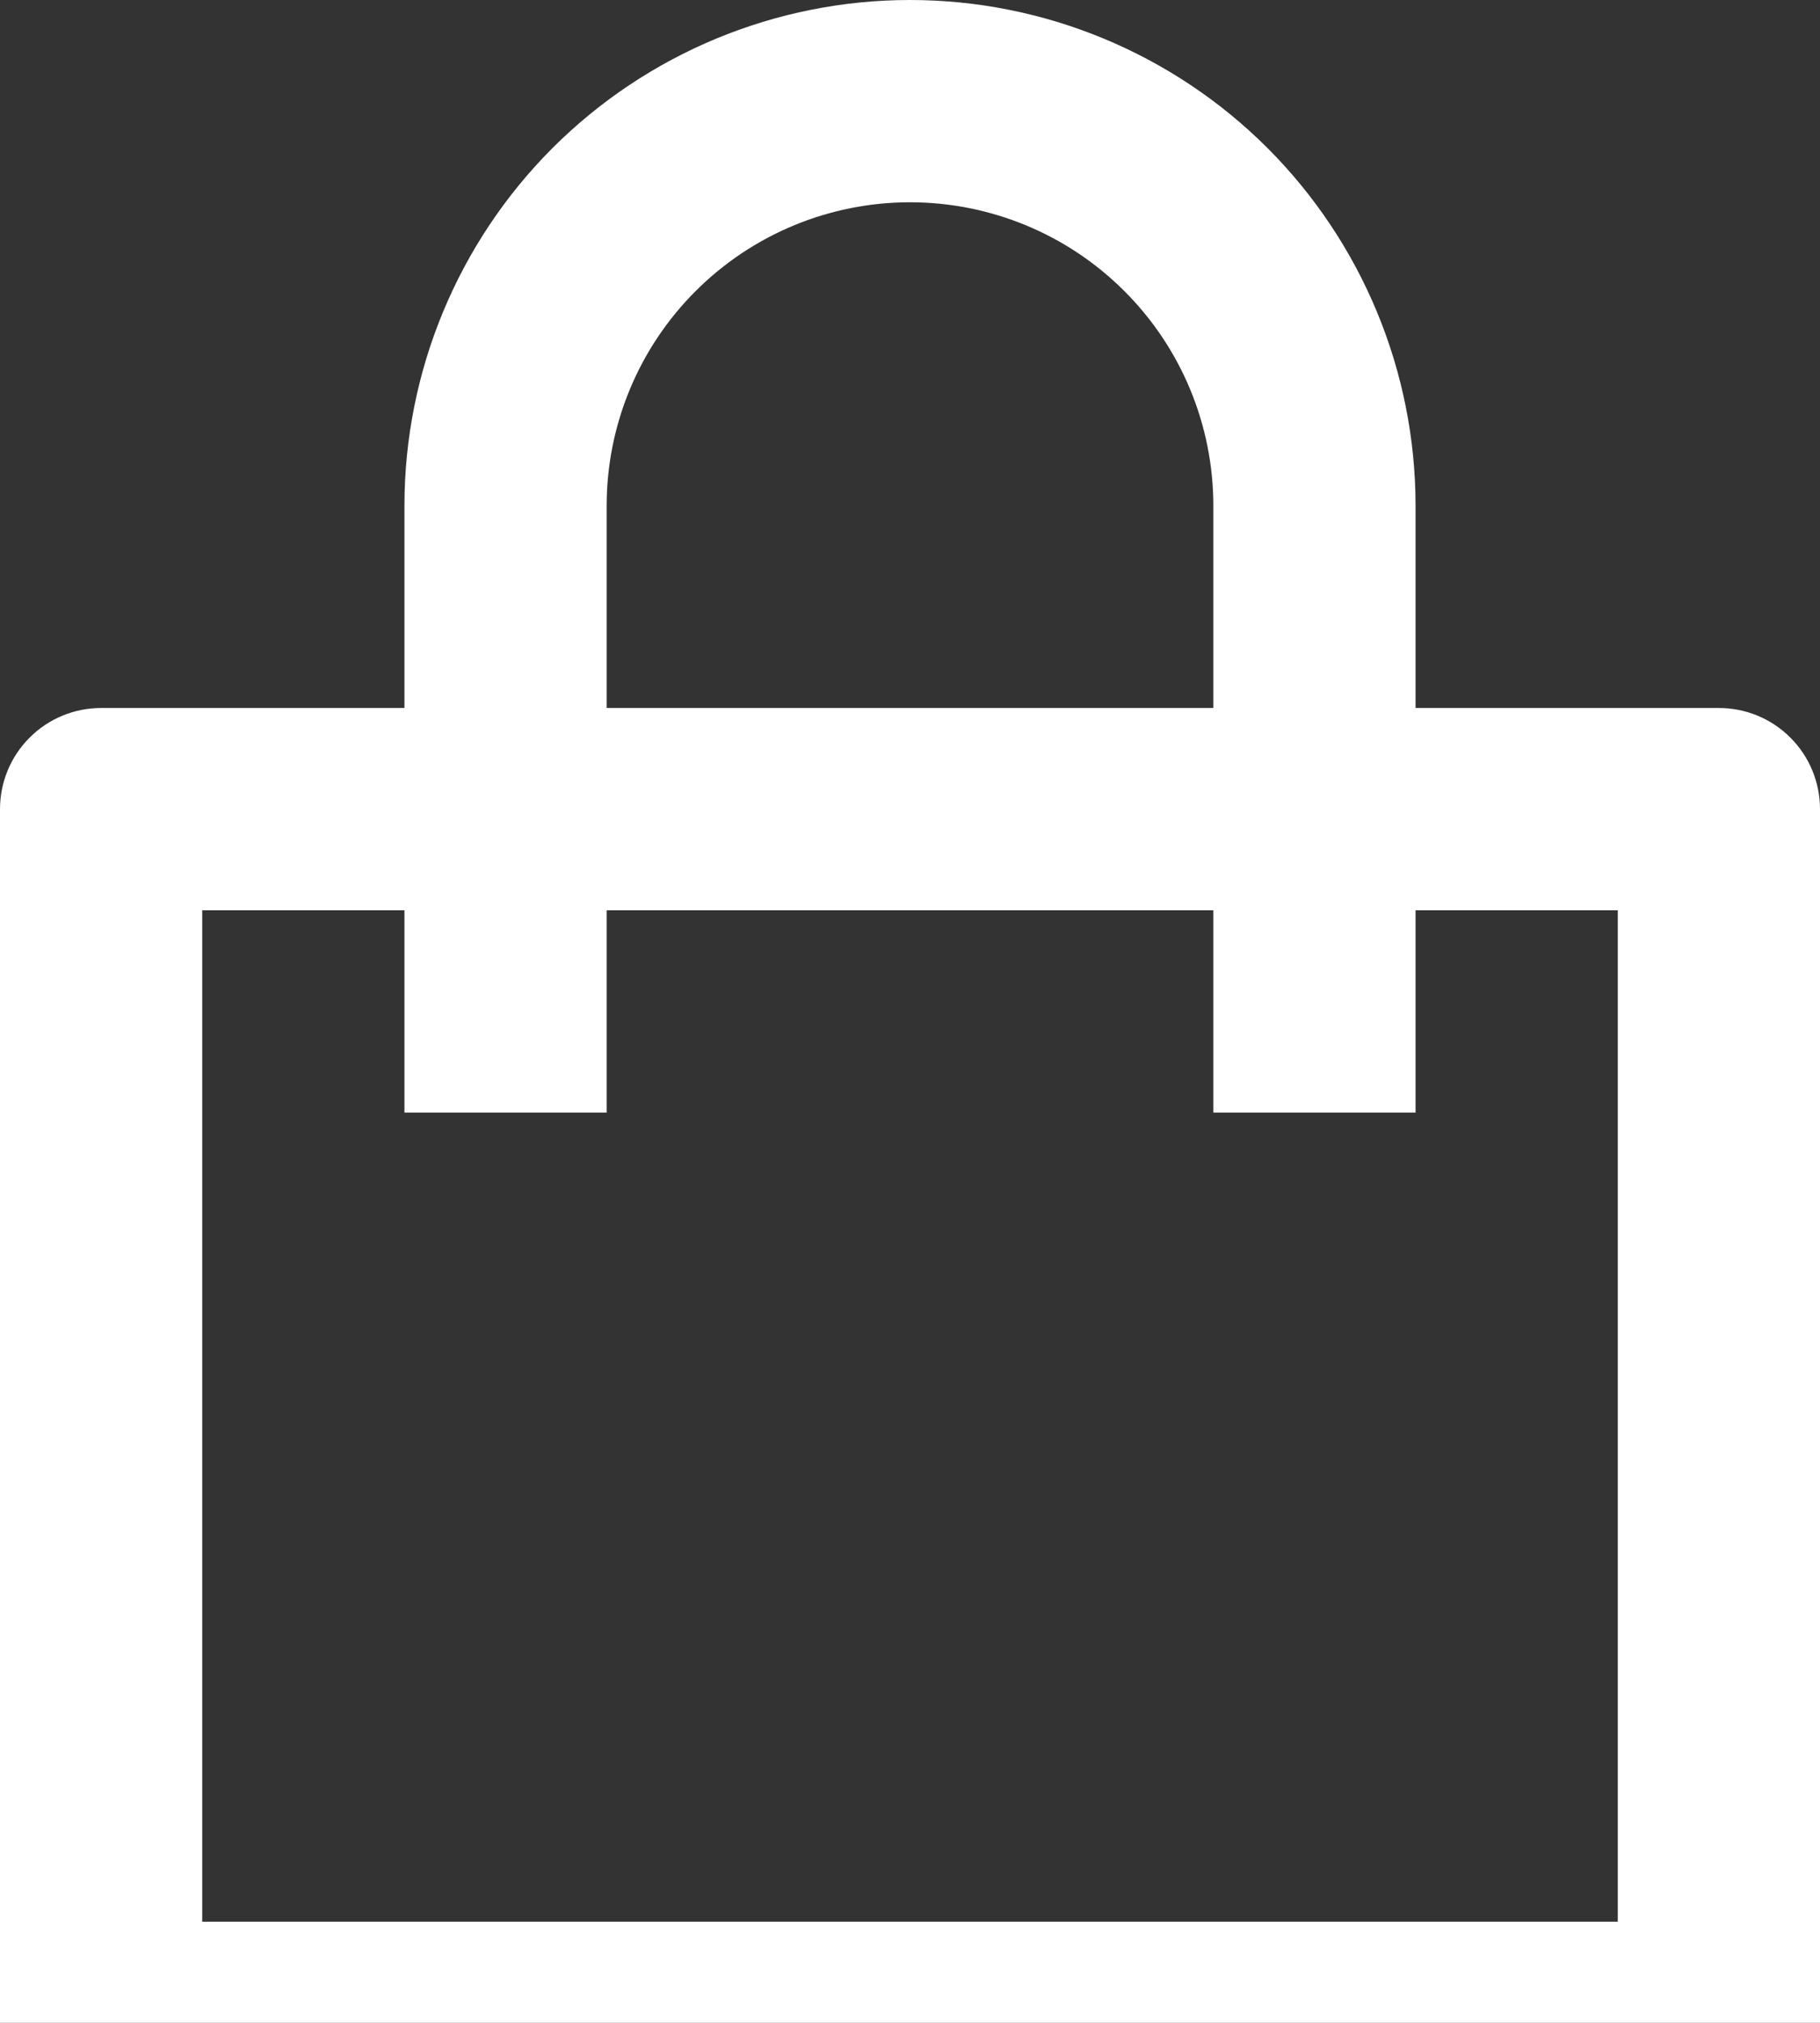 <svg width="18" height="20" viewBox="0 0 18 20" fill="none" xmlns="http://www.w3.org/2000/svg">
<rect x="0" y="0" width="18" height="20" fill="#333333" stroke="none"/>
<path d="M4 7V5C4 3.674 4.527 2.402 5.464 1.464C6.402 0.527 7.674 0 9 0C10.326 0 11.598 0.527 12.536 1.464C13.473 2.402 14 3.674 14 5V7H17C17.265 7 17.52 7.105 17.707 7.293C17.895 7.48 18 7.735 18 8V20C18 20.265 17.895 20.52 17.707 20.707C17.52 20.895 17.265 21 17 21H1C0.735 21 0.48 20.895 0.293 20.707C0.105 20.52 0 20.265 0 20V8C0 7.735 0.105 7.48 0.293 7.293C0.48 7.105 0.735 7 1 7H4ZM4 9H2V19H16V9H14V11H12V9H6V11H4V9ZM6 7H12V5C12 4.204 11.684 3.441 11.121 2.879C10.559 2.316 9.796 2 9 2C8.204 2 7.441 2.316 6.879 2.879C6.316 3.441 6 4.204 6 5V7Z" fill="white"/>
</svg>


